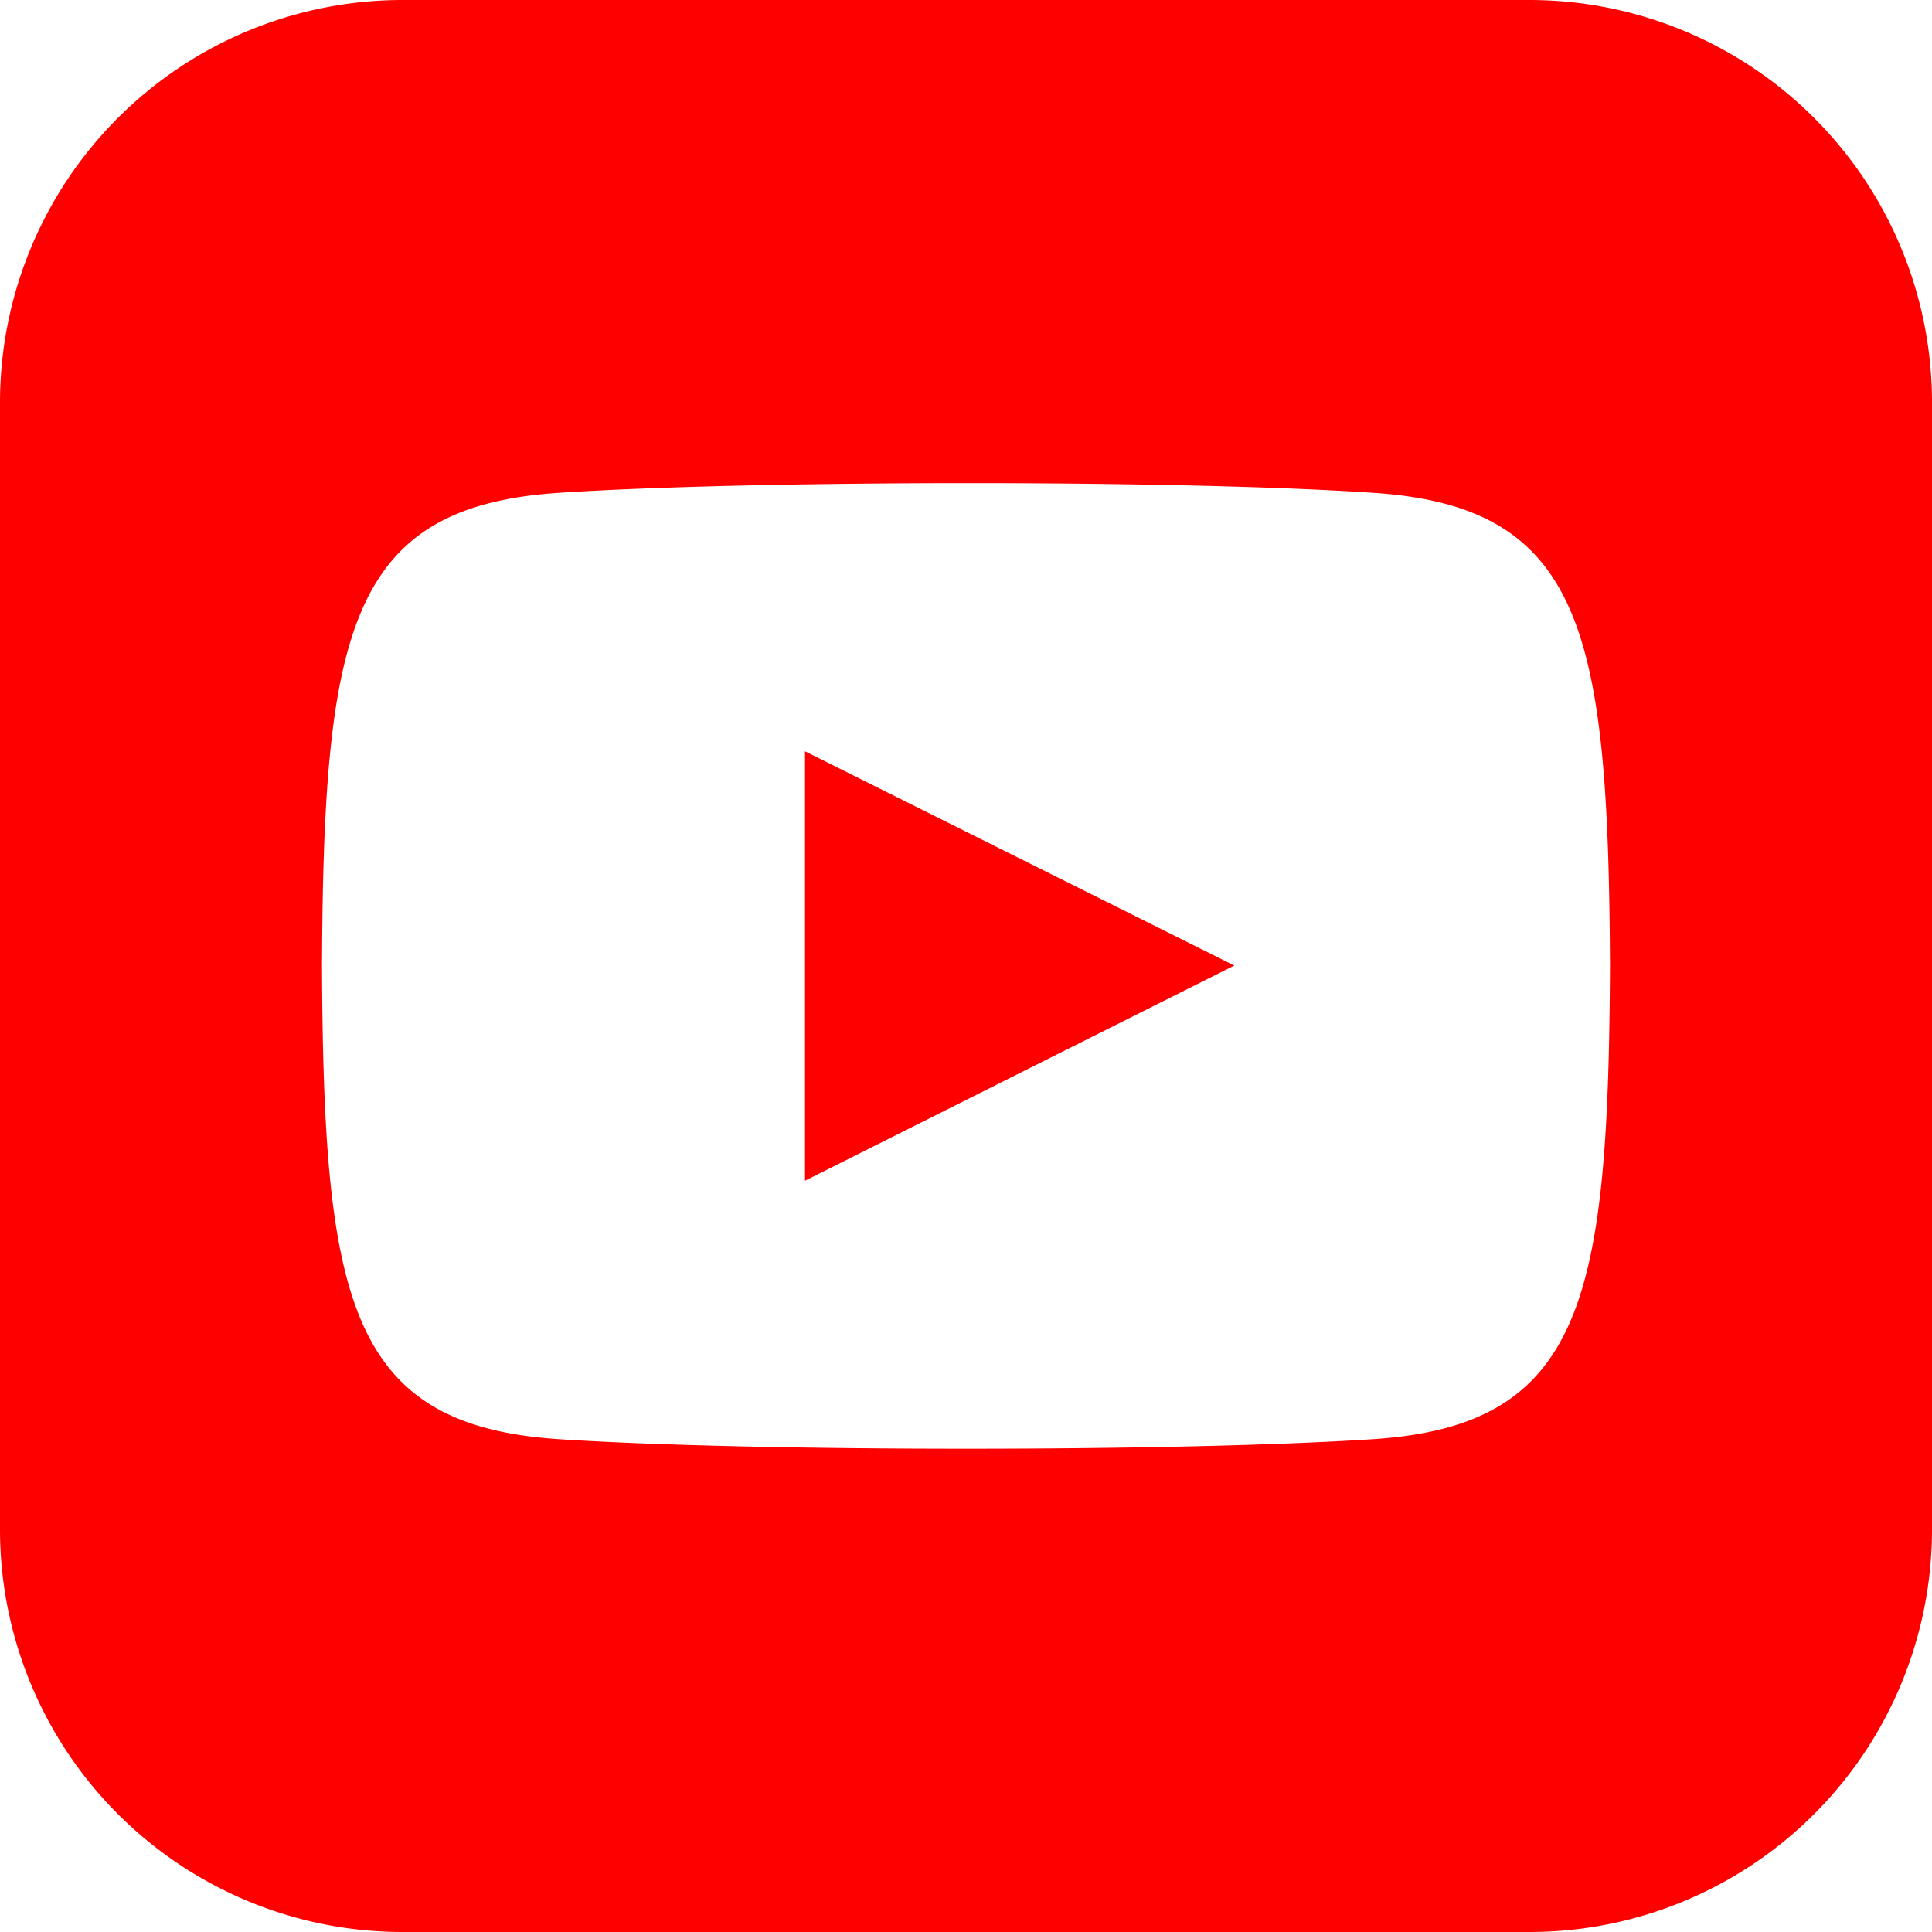 <svg xmlns="http://www.w3.org/2000/svg" width="30" height="30" viewBox="0 0 30 30">
  <path id="youtube" d="M12.5,11.666l6.666,3.327L12.5,18.334ZM30,6.25v17.5A6.25,6.25,0,0,1,23.75,30H6.25A6.251,6.251,0,0,1,0,23.75V6.25A6.251,6.251,0,0,1,6.25,0h17.5A6.25,6.25,0,0,1,30,6.25ZM25,15c-.025-5.154-.4-7.125-3.654-7.346-3-.205-9.692-.2-12.691,0C5.407,7.875,5.025,9.837,5,15c.025,5.154.4,7.125,3.654,7.346,3,.2,9.688.2,12.691,0C24.592,22.125,24.975,20.162,25,15Z" fill="red"/>
</svg>
